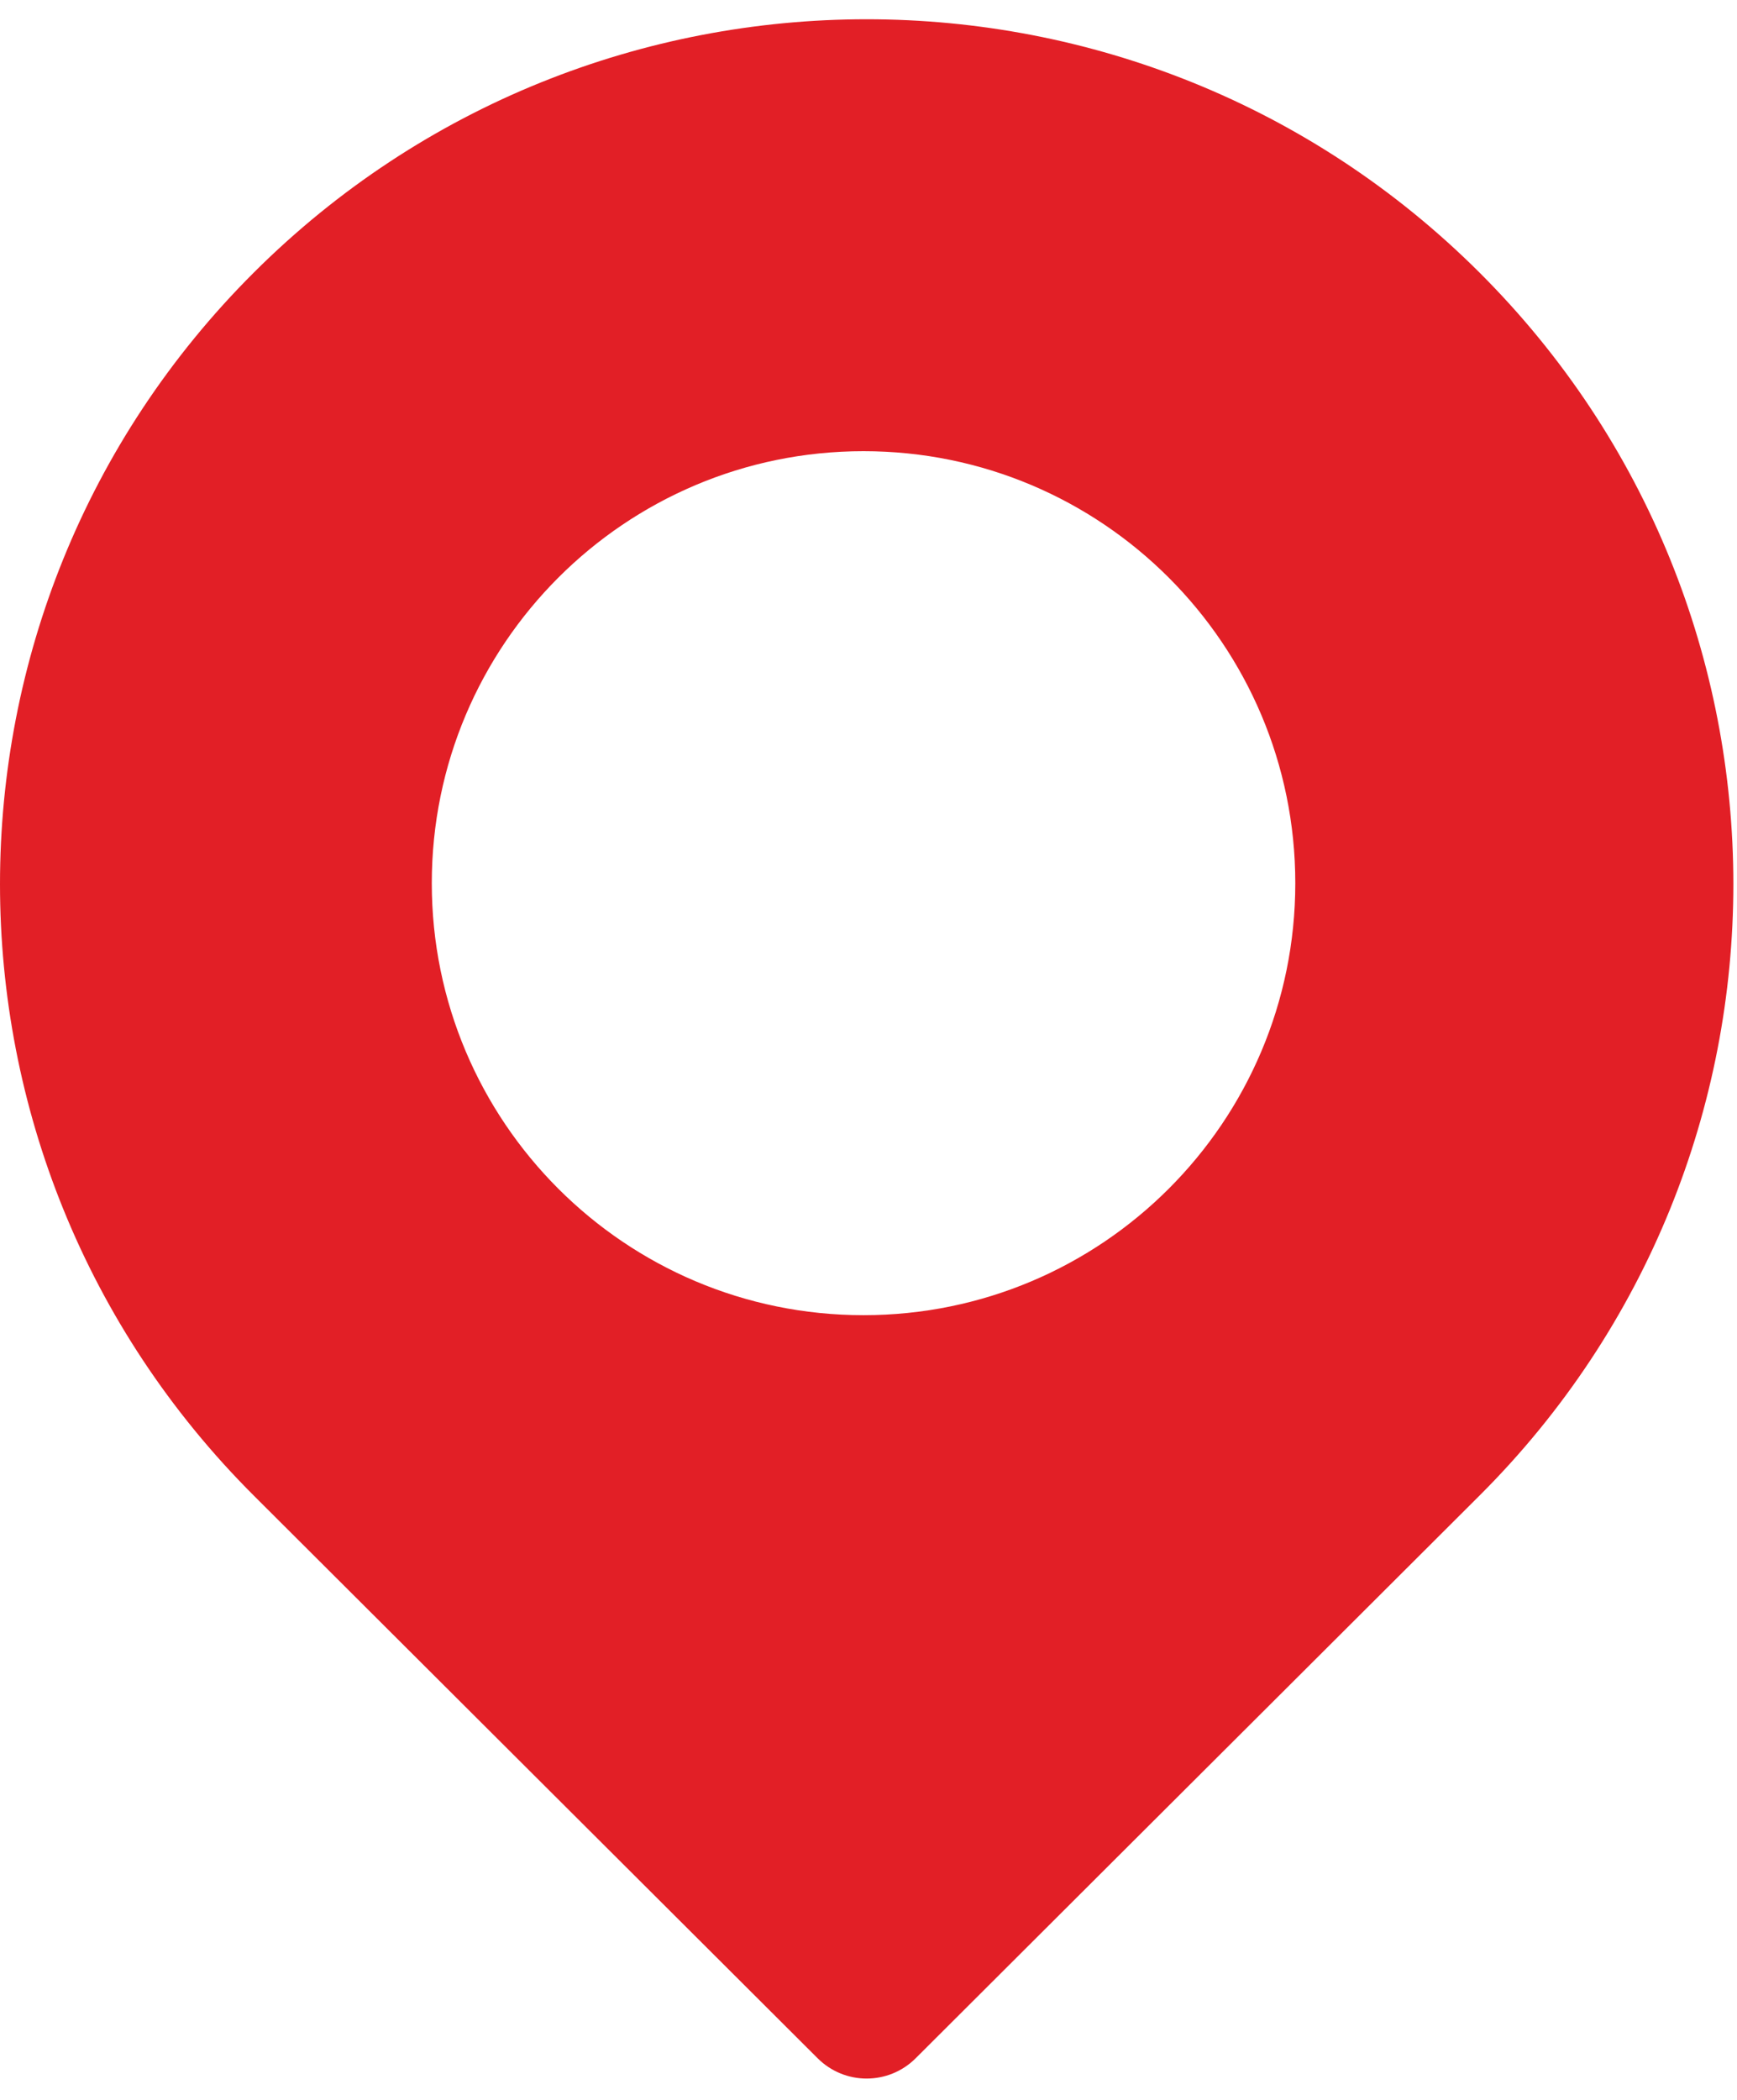 <?xml version="1.0" encoding="UTF-8" standalone="no"?>
<svg width="24px" height="29px" viewBox="0 0 24 29" version="1.1" xmlns="http://www.w3.org/2000/svg" xmlns:xlink="http://www.w3.org/1999/xlink">
    <!-- Generator: Sketch 47.1 (45422) - http://www.bohemiancoding.com/sketch -->
    <title>Combined Shape</title>
    <desc>Created with Sketch.</desc>
    <defs>
        <path d="M243.442,212.764 C248.119,217.428 248.119,224.991 243.442,229.655 L235.653,237.424 C235.279,237.798 234.673,237.801 234.296,237.424 L226.507,229.655 C221.831,224.991 221.831,217.428 226.507,212.764 C231.184,208.1 238.766,208.1 243.442,212.764 Z M234.931,227.163 C238.226,227.163 240.897,224.492 240.897,221.197 C240.897,217.902 238.226,215.231 234.931,215.231 C231.637,215.231 228.966,217.902 228.966,221.197 C228.966,224.492 231.637,227.163 234.931,227.163 Z" id="path-1"></path>
    </defs>
    <g id="Page-1" stroke="none" stroke-width="1" fill="none" fill-rule="evenodd">
        <g id="School-Map" transform="translate(-223, -209)">
            <mask id="mask-2" fill="white">
                <use xlink:href="#path-1"></use>
            </mask>
            <use id="Combined-Shape" fill="#E21F26" xlink:href="#path-1"></use>
        </g>
    </g>
</svg>